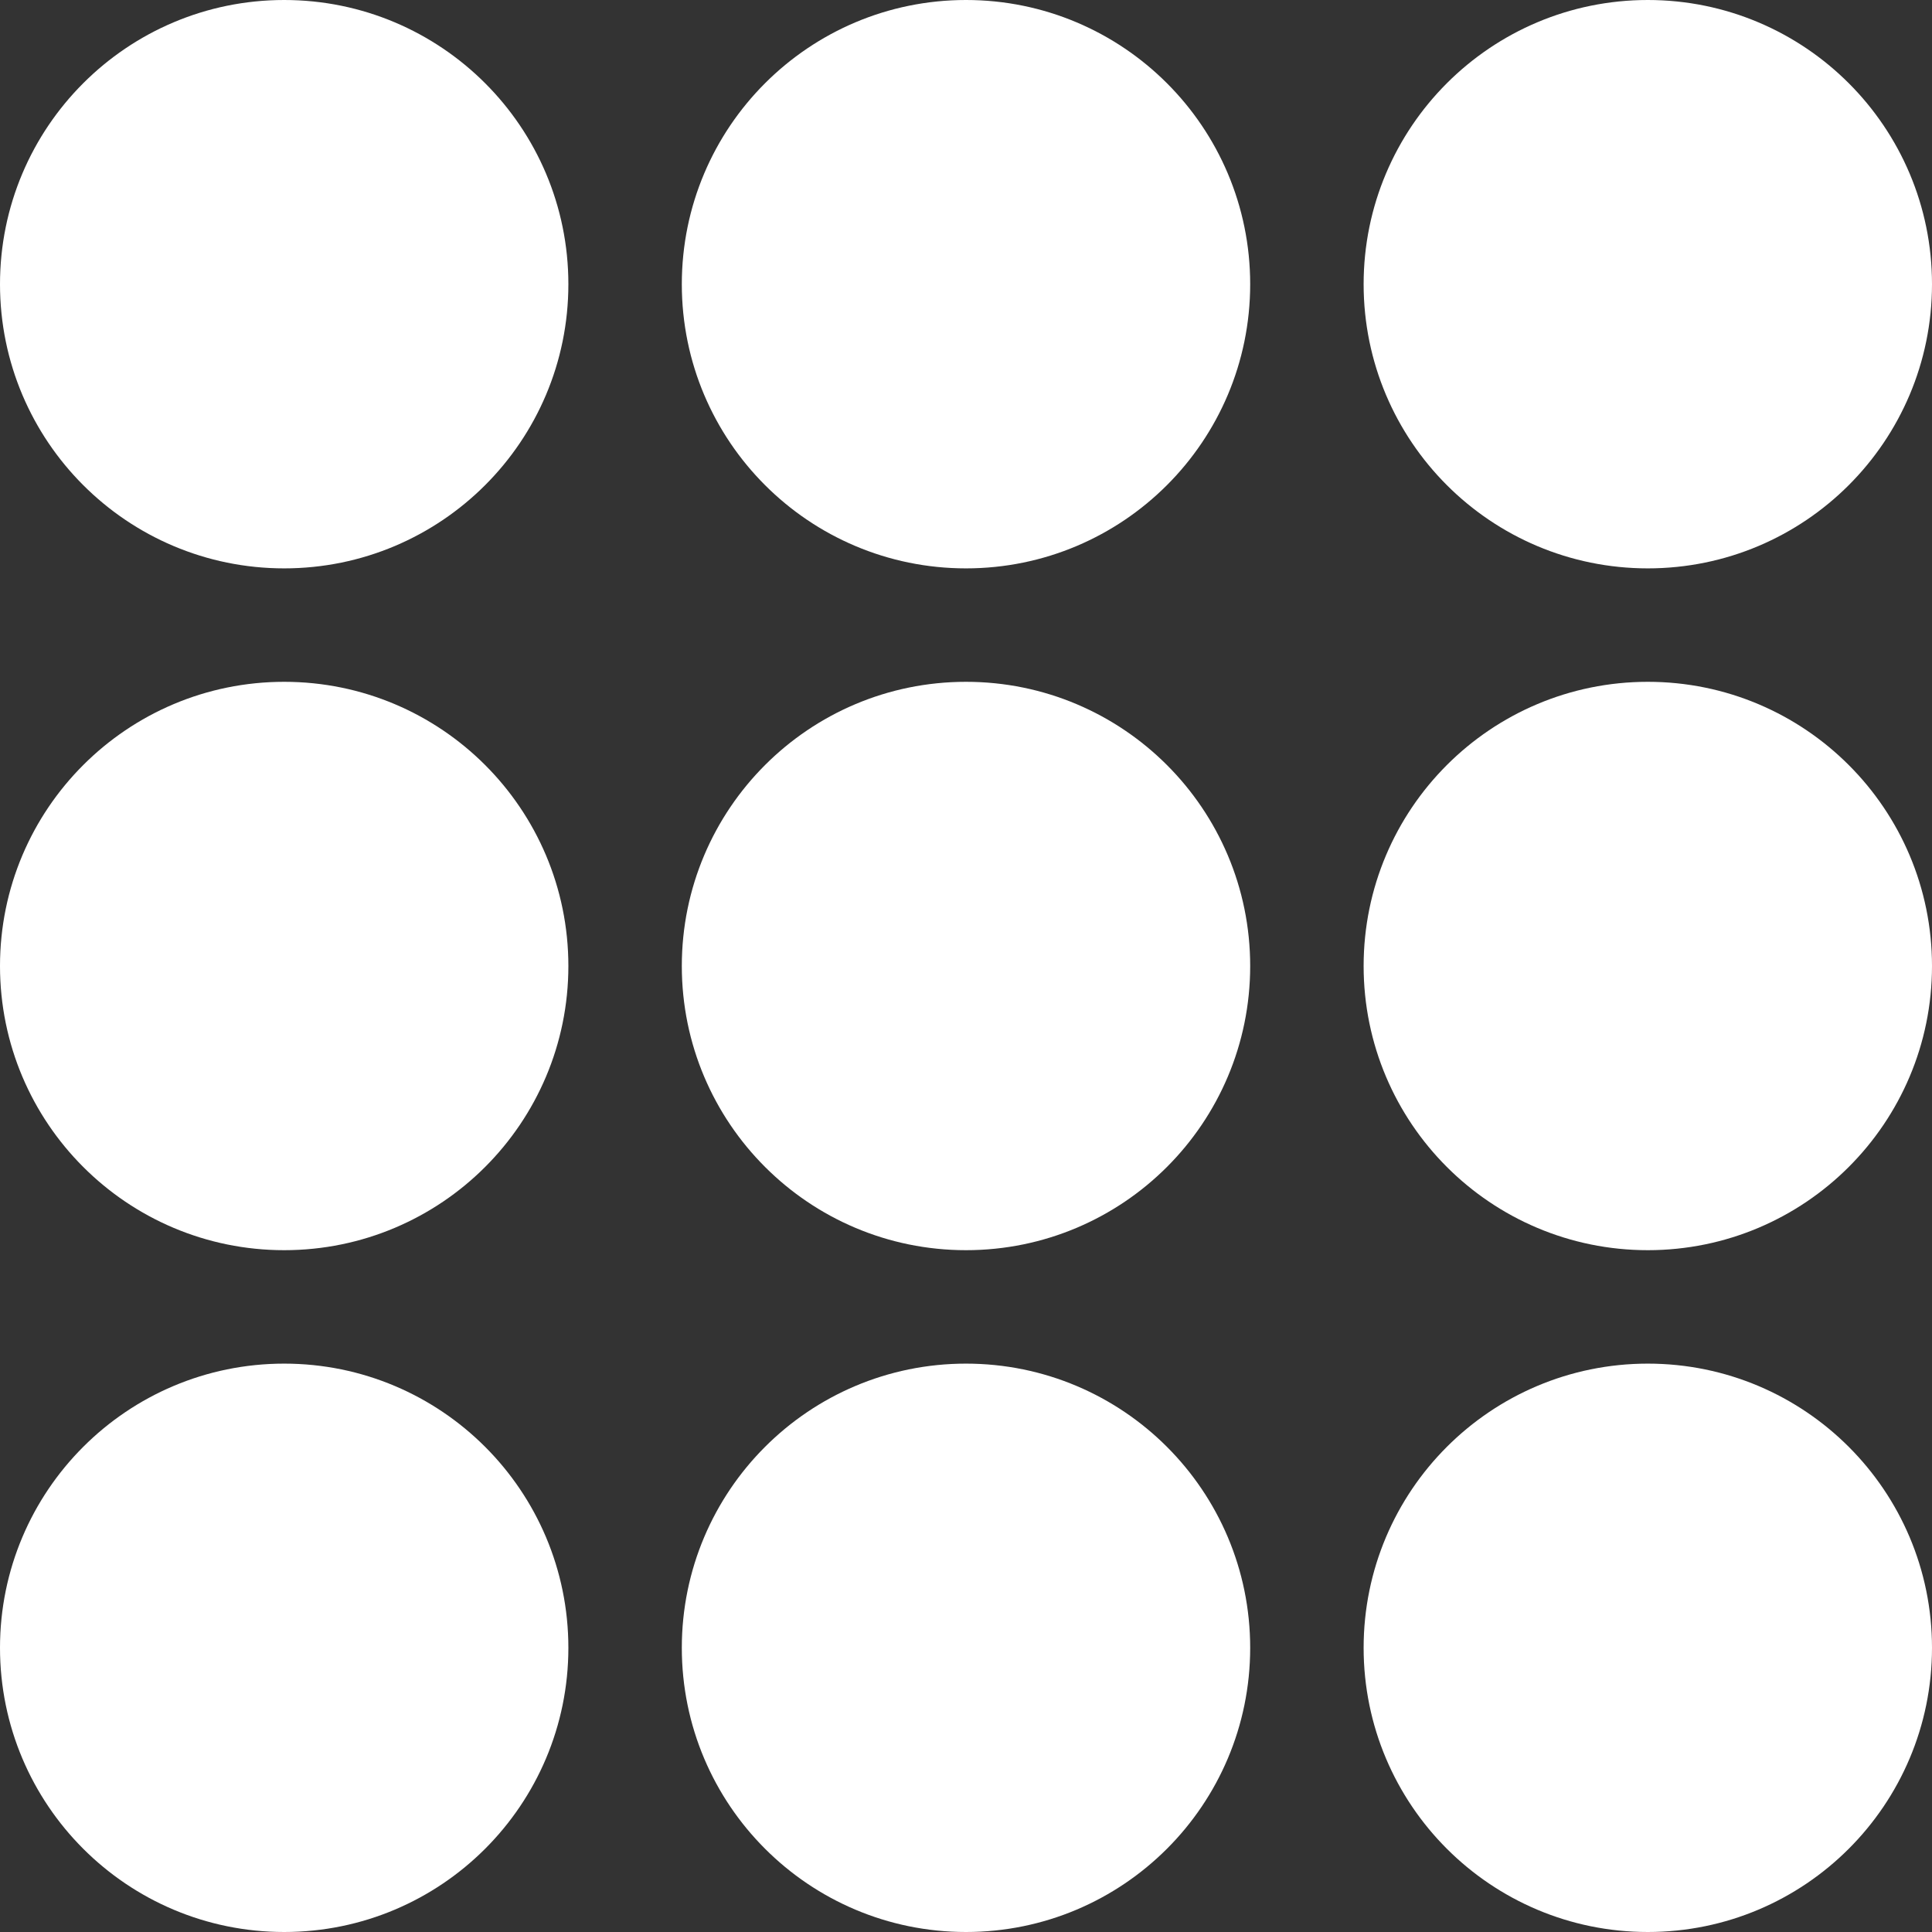 <svg width="24.44px" height="24.44px" viewBox="0 0 24.44 24.44" version="1.1" xmlns="http://www.w3.org/2000/svg" xmlns:xlink="http://www.w3.org/1999/xlink">
<rect x="0" y="0" width="24.44" height="24.44" fill="#333333" stroke="none"/>
<g id="TdB" stroke="none" stroke-width="1" fill="none" fill-rule="evenodd">
<g id="Dashboard-Prof." transform="translate(-909.28, -12.28)" fill="#FFFFFF" stroke="#FFFFFF" stroke-width="1.44">
<path d="M912.875,18.75 C914.463,18.75 915.75,17.463 915.75,15.875 C915.75,14.287 914.463,13 912.875,13 C911.287,13 910,14.287 910,15.875 C910,17.463 911.287,18.75 912.875,18.75 Z M912.875,27.375 C914.463,27.375 915.75,26.088 915.75,24.5 C915.75,22.912 914.463,21.625 912.875,21.625 C911.287,21.625 910,22.912 910,24.5 C910,26.088 911.287,27.375 912.875,27.375 Z M921.5,18.75 C923.088,18.75 924.375,17.463 924.375,15.875 C924.375,14.287 923.088,13 921.5,13 C919.912,13 918.625,14.287 918.625,15.875 C918.625,17.463 919.912,18.75 921.5,18.75 Z M921.5,27.375 C923.088,27.375 924.375,26.088 924.375,24.5 C924.375,22.912 923.088,21.625 921.5,21.625 C919.912,21.625 918.625,22.912 918.625,24.5 C918.625,26.088 919.912,27.375 921.5,27.375 Z M930.125,18.75 C931.713,18.75 933,17.463 933,15.875 C933,14.287 931.713,13 930.125,13 C928.537,13 927.25,14.287 927.25,15.875 C927.25,17.463 928.537,18.75 930.125,18.75 Z M930.125,27.375 C931.713,27.375 933,26.088 933,24.5 C933,22.912 931.713,21.625 930.125,21.625 C928.537,21.625 927.25,22.912 927.25,24.5 C927.25,26.088 928.537,27.375 930.125,27.375 Z M912.875,36 C914.463,36 915.75,34.713 915.75,33.125 C915.75,31.537 914.463,30.25 912.875,30.25 C911.287,30.25 910,31.537 910,33.125 C910,34.713 911.287,36 912.875,36 Z M921.5,36 C923.088,36 924.375,34.713 924.375,33.125 C924.375,31.537 923.088,30.25 921.5,30.25 C919.912,30.25 918.625,31.537 918.625,33.125 C918.625,34.713 919.912,36 921.5,36 Z M930.125,36 C931.713,36 933,34.713 933,33.125 C933,31.537 931.713,30.25 930.125,30.25 C928.537,30.25 927.25,31.537 927.25,33.125 C927.25,34.713 928.537,36 930.125,36 Z" id="icons-applications"></path>
        </g>
        </g>
        </svg>
